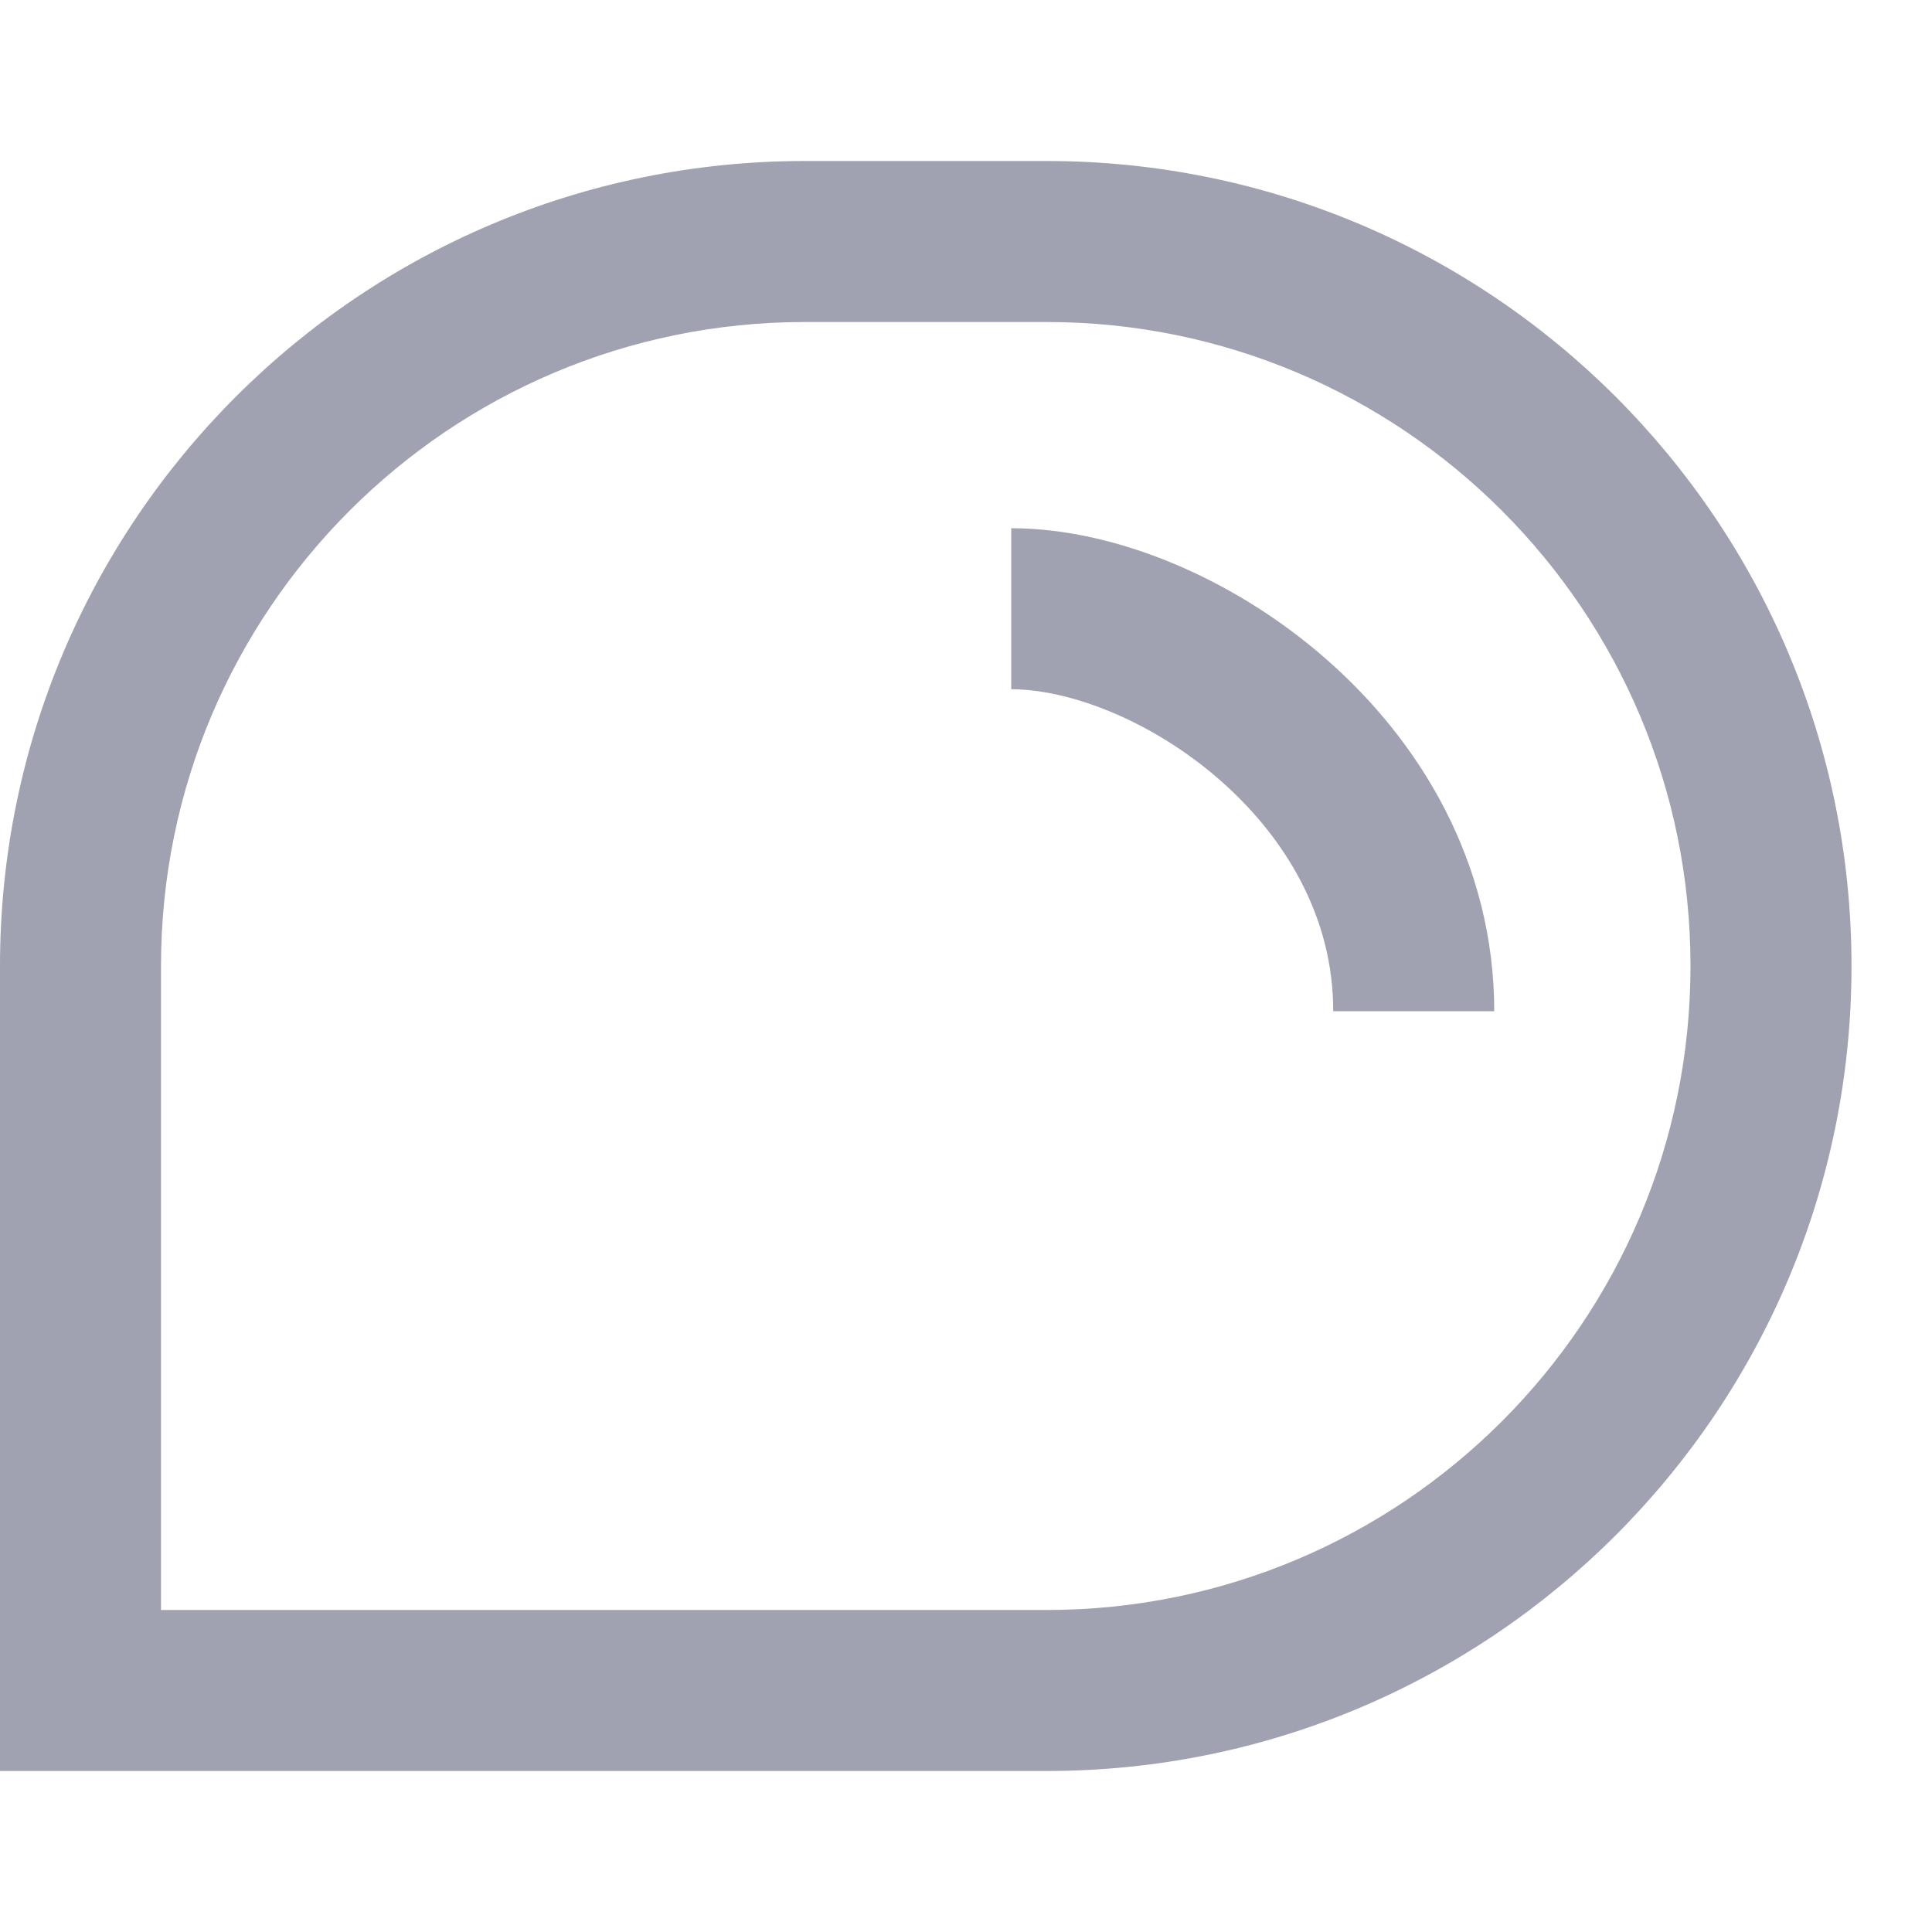 <svg width="24" height="24" viewBox="0 0 24 24" fill="none" xmlns="http://www.w3.org/2000/svg">
<path fill-rule="evenodd" clip-rule="evenodd" d="M13 4H10C5.582 4 2 7.582 2 12V20H13C17.418 20 21 16.418 21 12C21 7.582 17.418 4 13 4ZM10 2C4.477 2 0 6.477 0 12V20V22H2H13C18.523 22 23 17.523 23 12C23 6.477 18.523 2 13 2H10Z" fill="#A0A1B1"/>
<path d="M12.562 7.562C14.562 7.562 17.562 9.562 17.562 12.562" stroke="#A0A1B1" stroke-width="2"/>
</svg>
